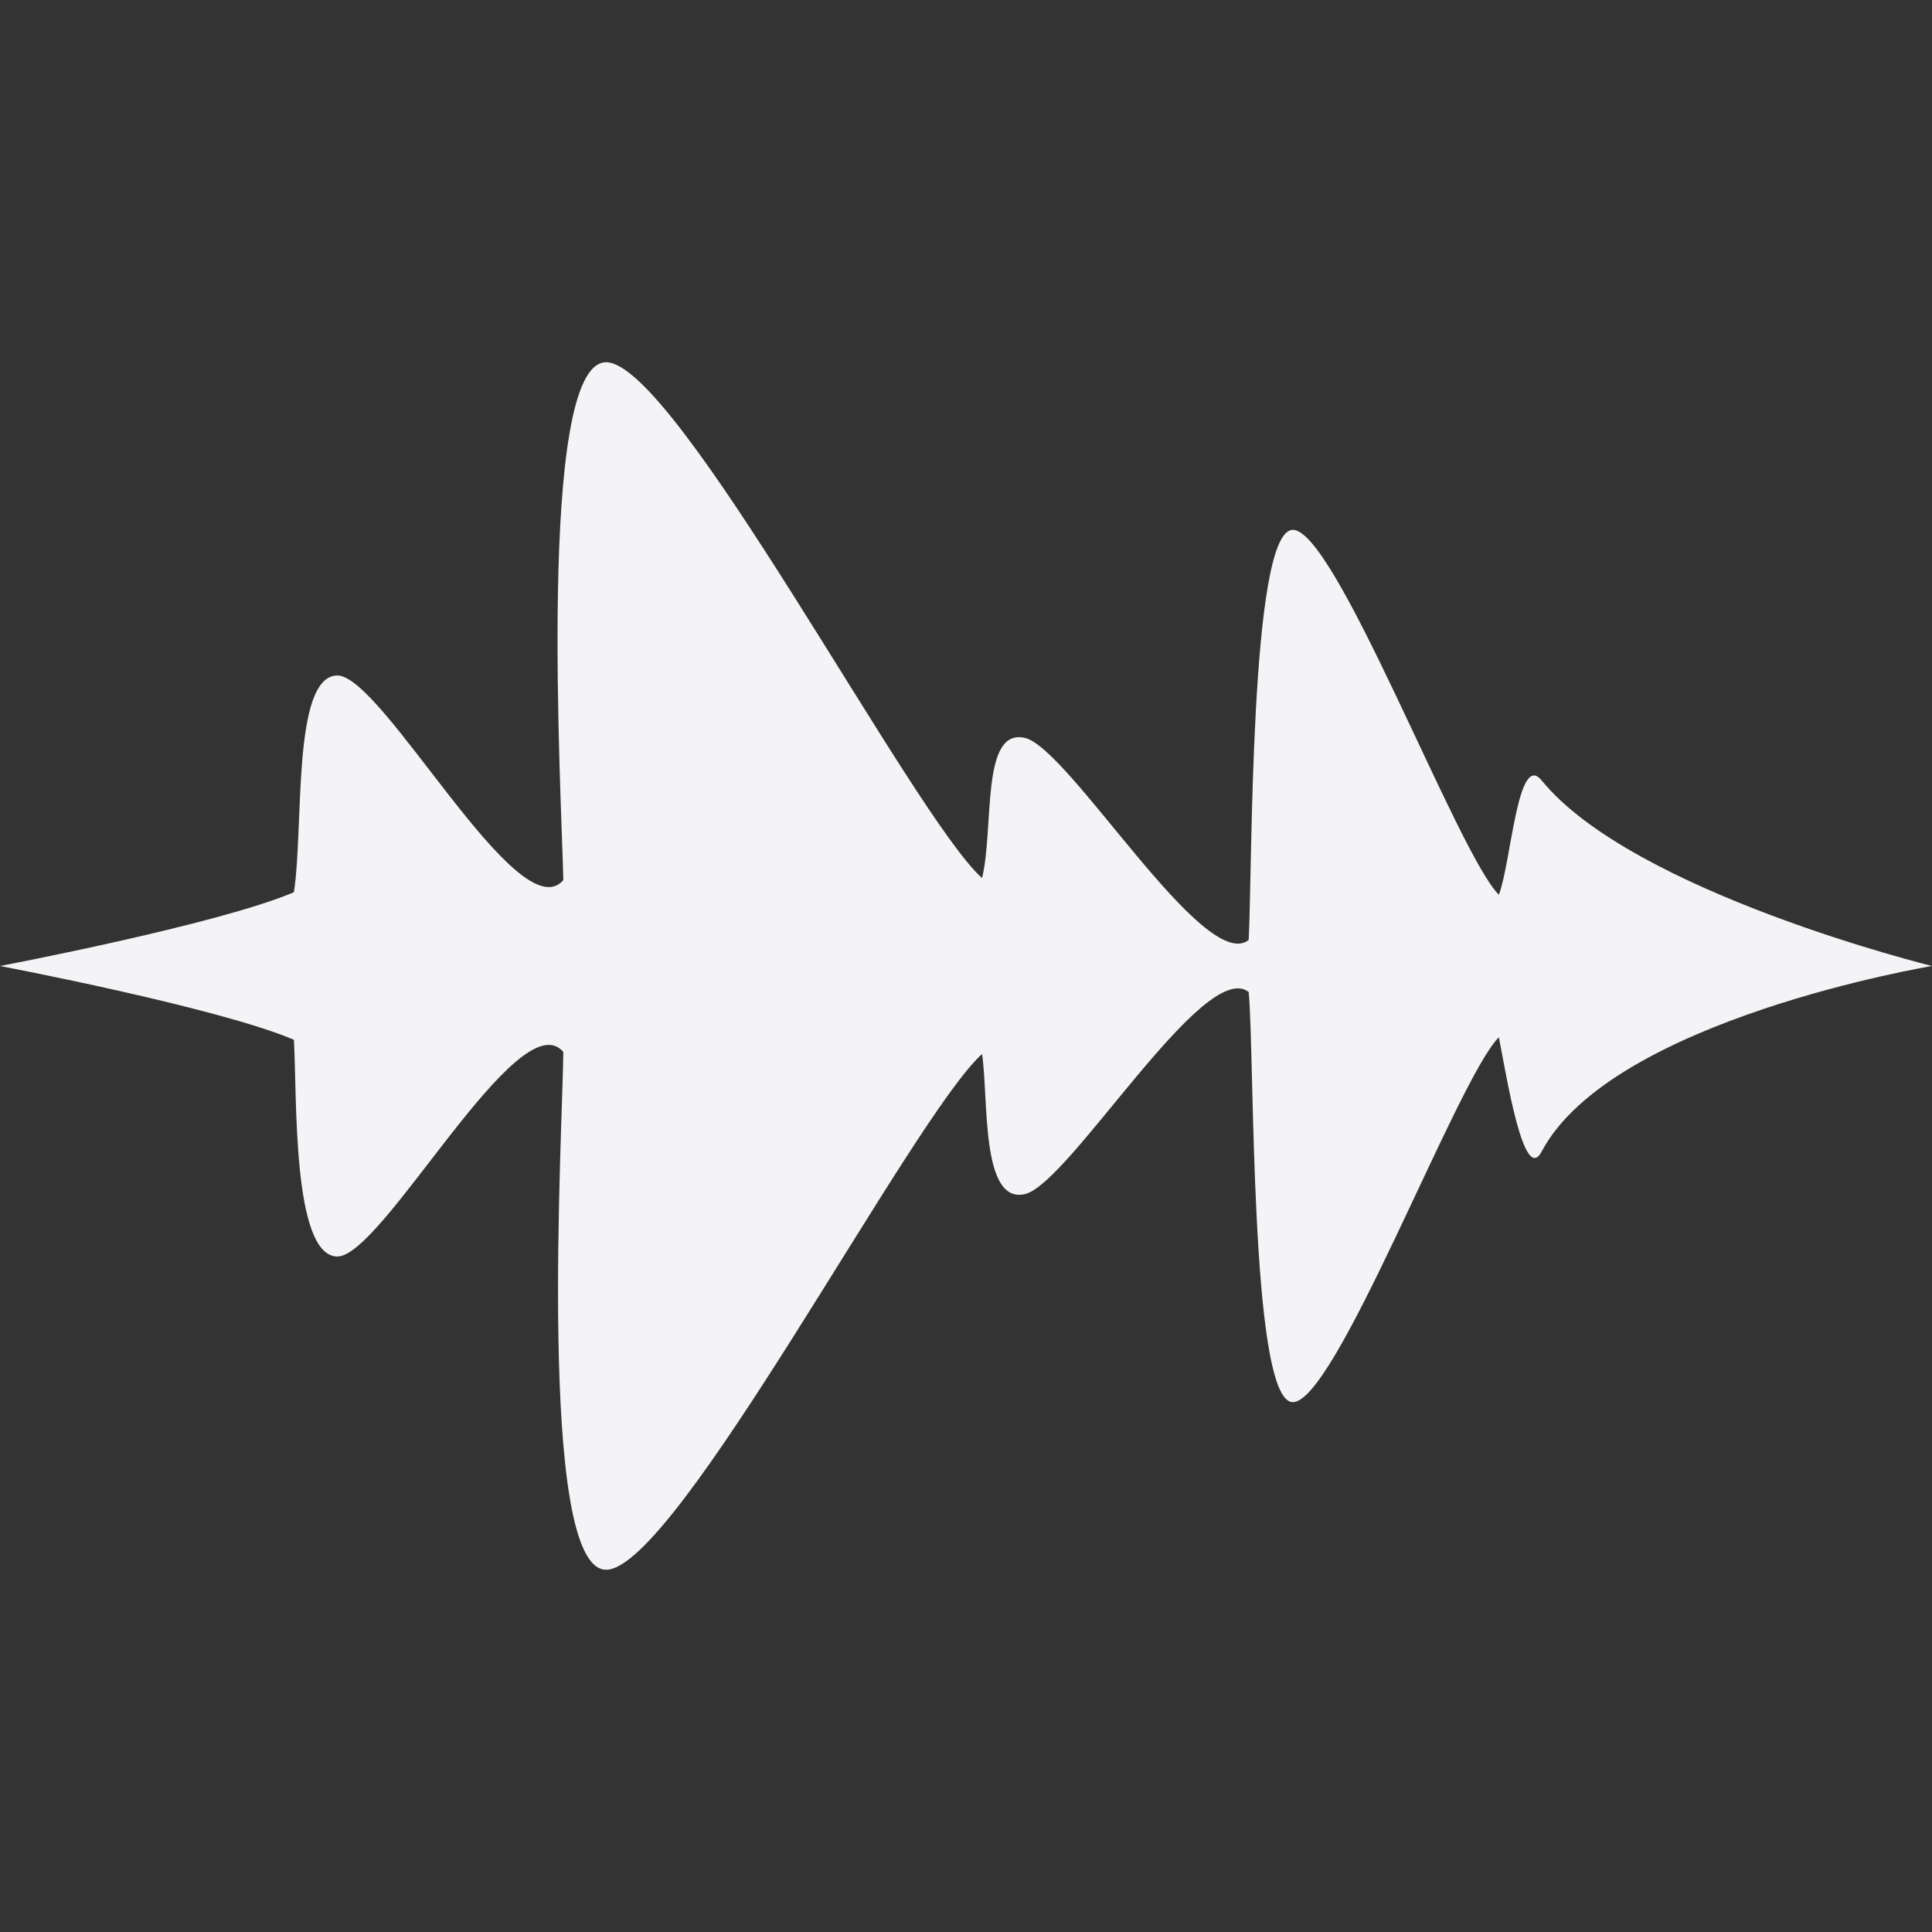 <svg xmlns="http://www.w3.org/2000/svg" style="fill-rule:evenodd;clip-rule:evenodd;stroke-linejoin:round;stroke-miterlimit:2" width="100%" height="100%" viewBox="0 0 16 16" xml:space="preserve">
 <rect x="0" y="0" width="16" height="16" fill="#333333" stroke="none"/>
 <defs>
  <style id="current-color-scheme" type="text/css">
   .ColorScheme-Text { color:#f4f4f7; } .ColorScheme-Highlight { color:#4285f4; } .ColorScheme-NeutralText { color:#ff9800; } .ColorScheme-PositiveText { color:#4caf50; } .ColorScheme-NegativeText { color:#f44336; }
  </style>
 </defs>
 <path style="fill:currentColor;" class="ColorScheme-Text" d="M5.019,3c-0.578,0.003 -0.366,3.633 -0.354,4.289c-0.372,0.432 -1.504,-1.712 -1.876,-1.695c-0.372,0.016 -0.272,1.261 -0.355,1.795c-0.628,0.268 -2.434,0.611 -2.434,0.611c0,0 1.806,0.343 2.434,0.611c0.027,0.459 -0.017,1.778 0.355,1.795c0.372,0.017 1.504,-2.127 1.876,-1.695c-0.002,0.582 -0.224,4.286 0.354,4.289c0.579,0.003 2.536,-3.753 3.114,-4.271c0.055,0.367 -0.013,1.245 0.355,1.16c0.368,-0.086 1.485,-1.961 1.853,-1.674c0.05,0.52 0.009,3.334 0.354,3.396c0.346,0.063 1.372,-2.676 1.718,-3.021c0.064,0.327 0.207,1.226 0.354,0.947c0.581,-1.097 3.233,-1.537 3.233,-1.537c0,0 -2.474,-0.608 -3.233,-1.537c-0.199,-0.245 -0.253,0.685 -0.354,0.947c-0.346,-0.345 -1.372,-3.084 -1.718,-3.021c-0.345,0.062 -0.323,2.801 -0.354,3.396c-0.368,0.287 -1.485,-1.588 -1.853,-1.674c-0.368,-0.085 -0.254,0.746 -0.355,1.161c-0.578,-0.519 -2.535,-4.275 -3.114,-4.272Z"/>
</svg>
